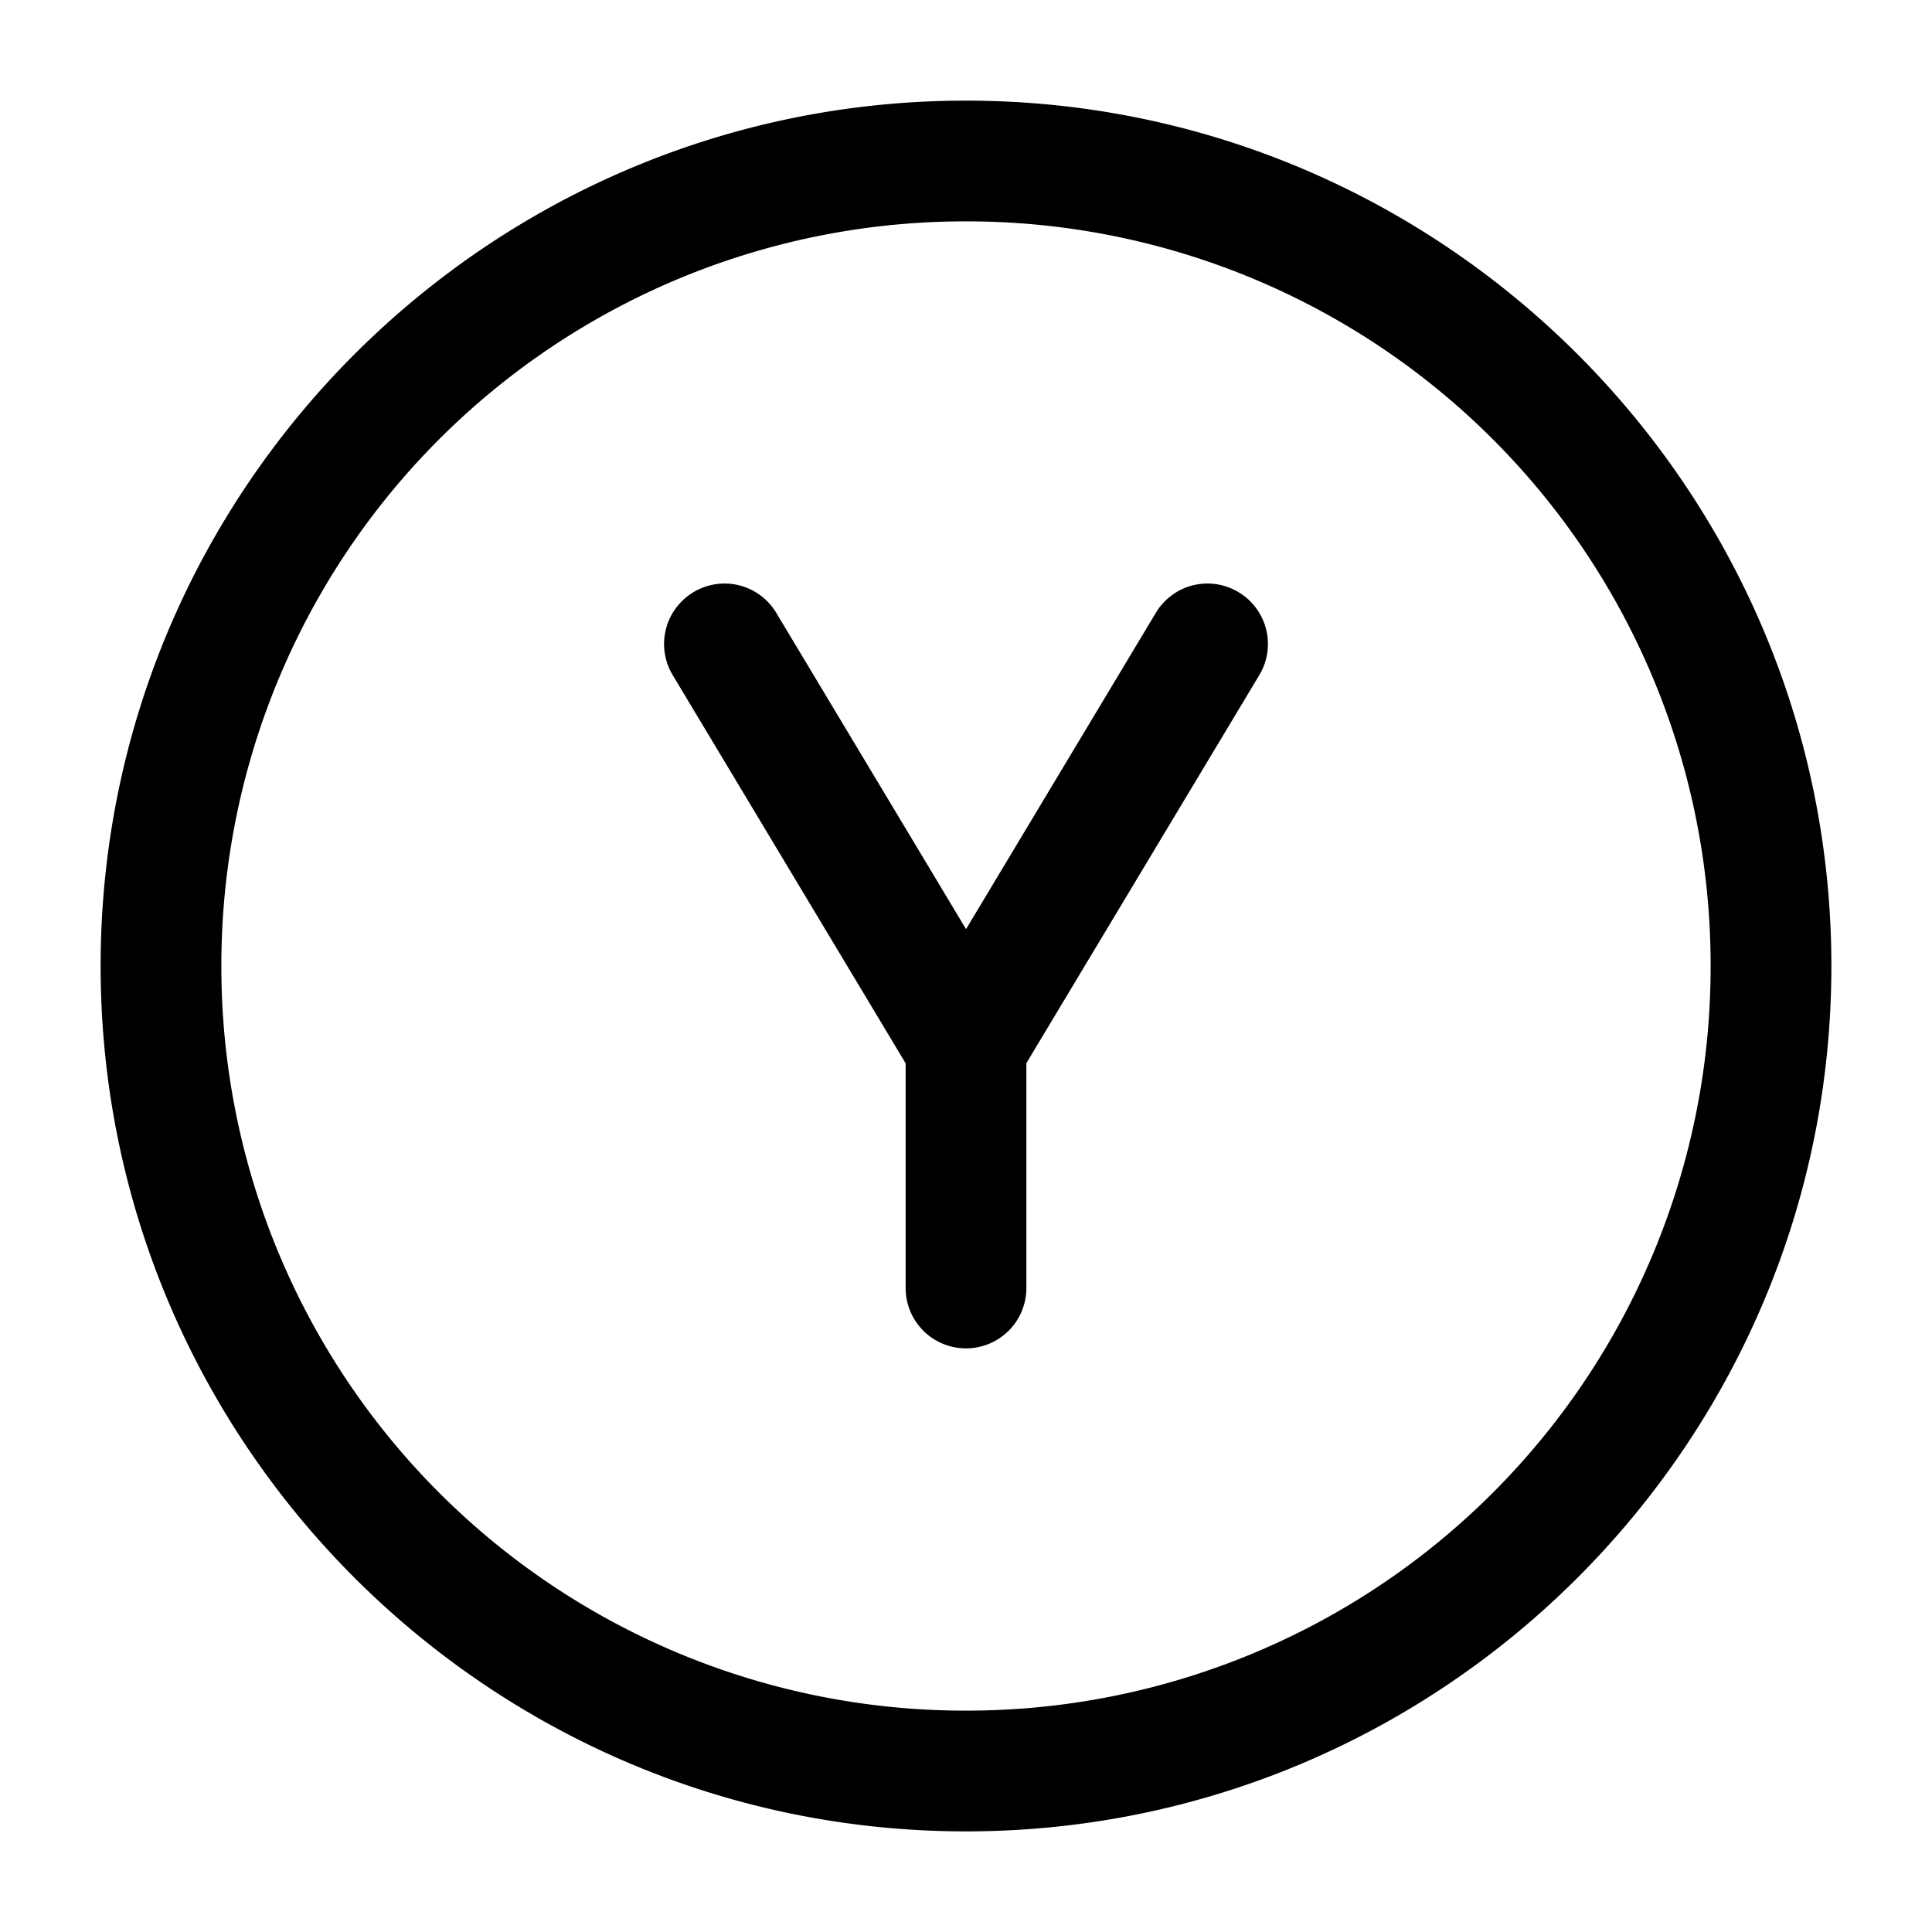 <svg xmlns="http://www.w3.org/2000/svg" width="24" height="24" fill="none" stroke-width="1.5" viewBox="0 0 24 24">
    <path d="M12 1.25C6.072 1.25 1.25 6.072 1.25 12S6.072 22.75 12 22.75 22.75 17.928 22.75 12 17.928 1.25 12 1.25m0 1.5A9.239 9.239 0 0 1 21.25 12 9.239 9.239 0 0 1 12 21.25 9.239 9.239 0 0 1 2.75 12 9.239 9.239 0 0 1 12 2.75" style="color:#000;fill:currentColor;stroke-linecap:round;stroke-linejoin:round;-inkscape-stroke:none"/>
    <path d="M9.182 7.271a.75.75 0 0 0-.569.086.75.75 0 0 0-.256 1.03l3 5a.75.75 0 0 0 1.03.256.75.75 0 0 0 .256-1.03l-3-5a.75.75 0 0 0-.461-.342" style="color:#000;fill:currentColor;stroke-linecap:round;stroke-linejoin:round;-inkscape-stroke:none"/>
    <path d="M14.818 7.271a.75.75 0 0 0-.46.342l-3 5a.75.75 0 0 0-.108.387v3a.75.75 0 0 0 .75.75.75.75 0 0 0 .75-.75v-2.793l2.893-4.82a.75.75 0 0 0-.256-1.03.75.75 0 0 0-.569-.086" style="color:#000;fill:currentColor;stroke-linecap:round;stroke-linejoin:round;-inkscape-stroke:none"/>
</svg>
